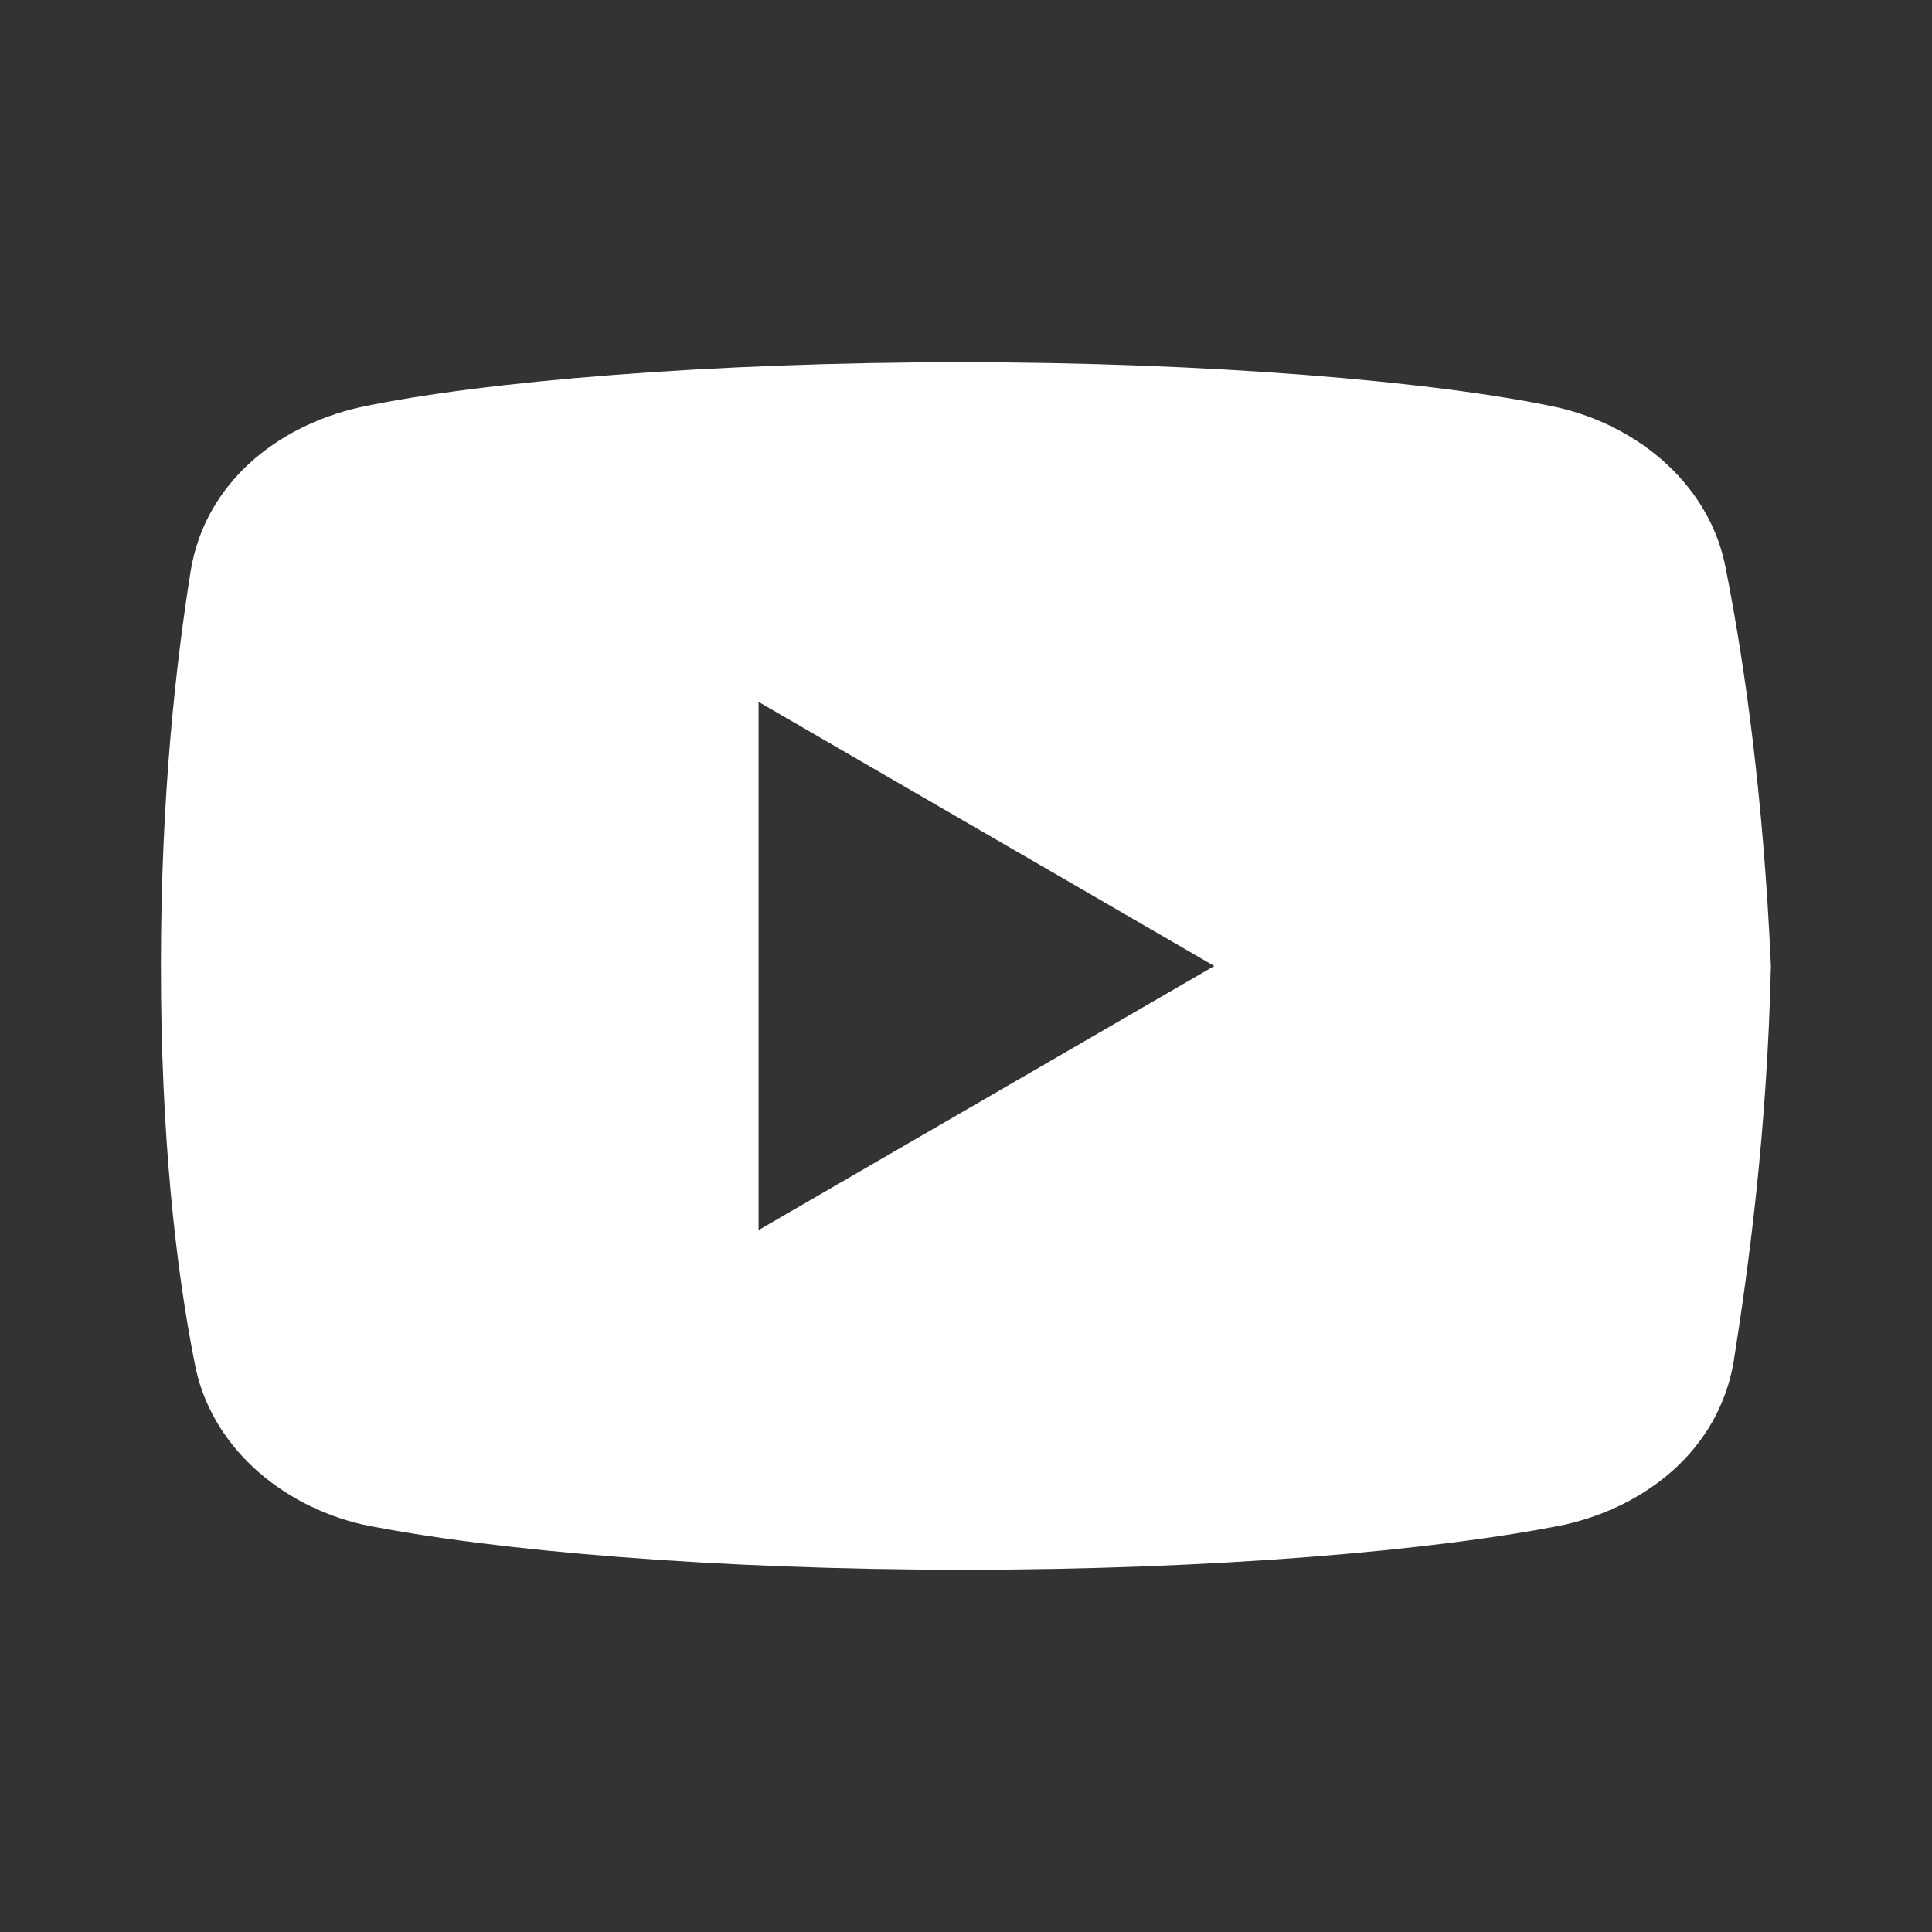 <svg width="24" height="24" viewBox="0 0 24 24" fill="none" xmlns="http://www.w3.org/2000/svg">
<rect x="0" y="0" width="24" height="24" fill="#333333" stroke="none"/>
<path d="M21.441 7.078C21.256 6.047 20.375 5.297 19.353 5.062C17.823 4.734 14.992 4.5 11.928 4.5C8.867 4.5 5.99 4.734 4.459 5.062C3.438 5.297 2.555 6 2.371 7.078C2.184 8.25 1.999 9.891 1.999 12C1.999 14.109 2.184 15.75 2.416 16.922C2.603 17.953 3.484 18.703 4.504 18.938C6.128 19.266 8.912 19.5 11.976 19.5C15.039 19.5 17.823 19.266 19.447 18.938C20.467 18.703 21.348 18 21.535 16.922C21.72 15.75 21.952 14.062 21.999 12C21.905 9.891 21.673 8.25 21.441 7.078ZM9.423 15.281V8.719L15.084 12L9.423 15.281Z" fill="white"/>
</svg>
